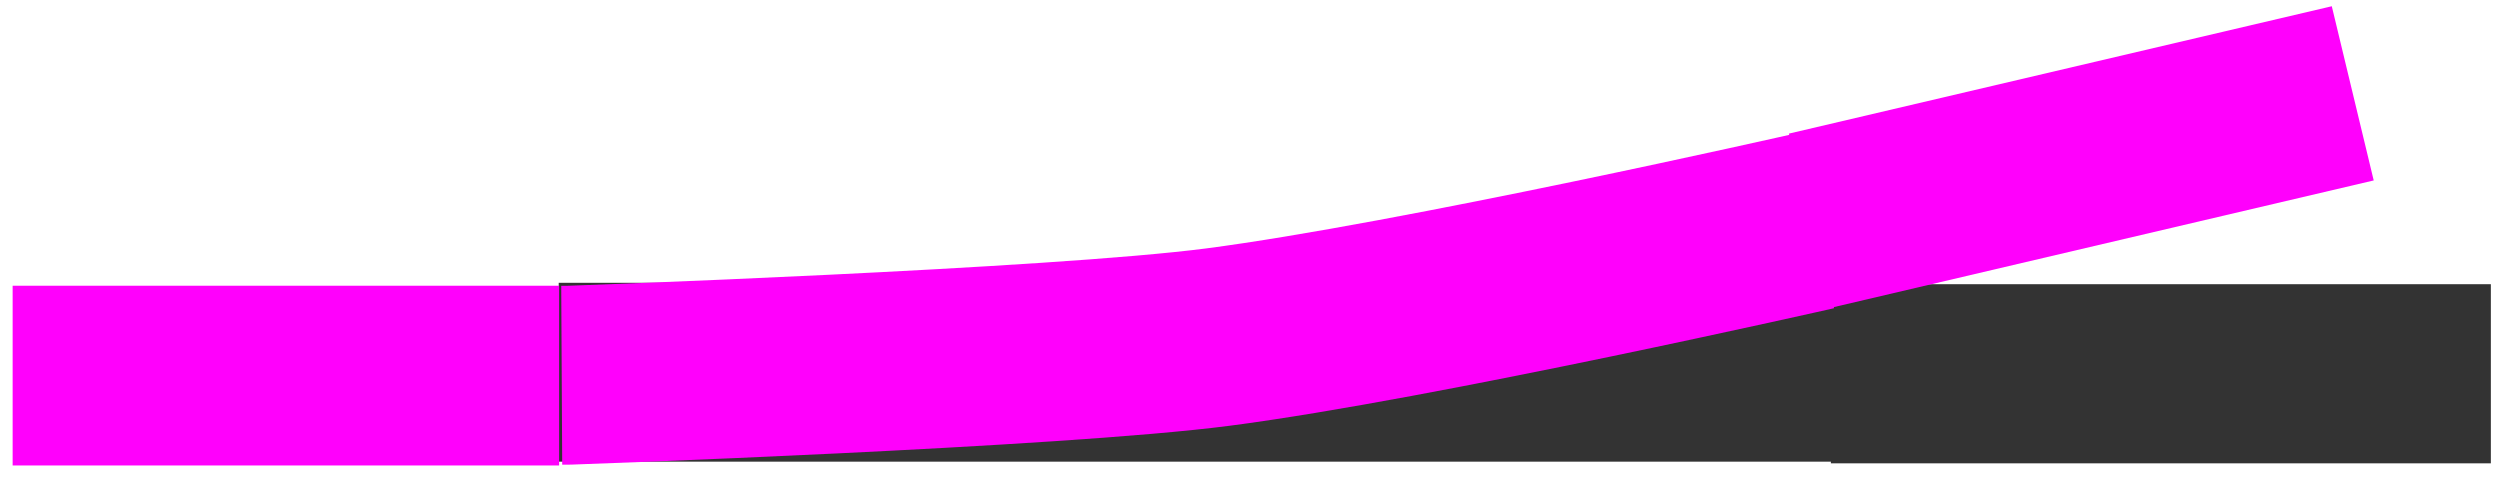 <svg viewBox="0 0 833 159" xmlns="http://www.w3.org/2000/svg" fill-rule="evenodd" clip-rule="evenodd" stroke-linejoin="round" stroke-miterlimit="1.5">
  <g transform="translate(-200 -118)">
    <!-- <path fill="none" d="M199.7 117.5H1032.4V276H199.7z"/> -->
    <clipPath id="a">
      <path d="M199.7 117.5H1032.4V276H199.7z"/>
    </clipPath>
    <g clip-path="url(#a)">
      <path d="M1993.94,822.857L3394.61,822.857" fill="none" stroke="#333" stroke-width="199.3" transform="matrix(.303 0 0 .299 -218 -4)"/>
      <path d="M1993.94,822.857L3394.61,822.857" fill="none" stroke="#333" stroke-width="385.1" transform="matrix(.157 0 0 .155 497 115)"/>
      <path d="M1993.94,822.857L2002.07,822.816C2002.07,822.816 2535.69,804.044 2715.58,780.319C2934.27,751.476 3370.77,651.026 3370.77,651.026" fill="none" stroke="#ff00fc" stroke-width="199.3" transform="matrix(.303 0 0 .299 -217 -3)"/>
      <path d="M1993.94,822.857L3394.61,822.857" fill="none" stroke="#ff00fc" stroke-width="464.1" transform="matrix(.13 0 0 .129 -55 137)"/>
      <path d="M1993.94,822.857L3146.09,549.036" fill="none" stroke="#ff00fc" stroke-width="384.9" transform="matrix(.157 0 0 .155 490 64)"/>
      
    </g>
  </g>
</svg>